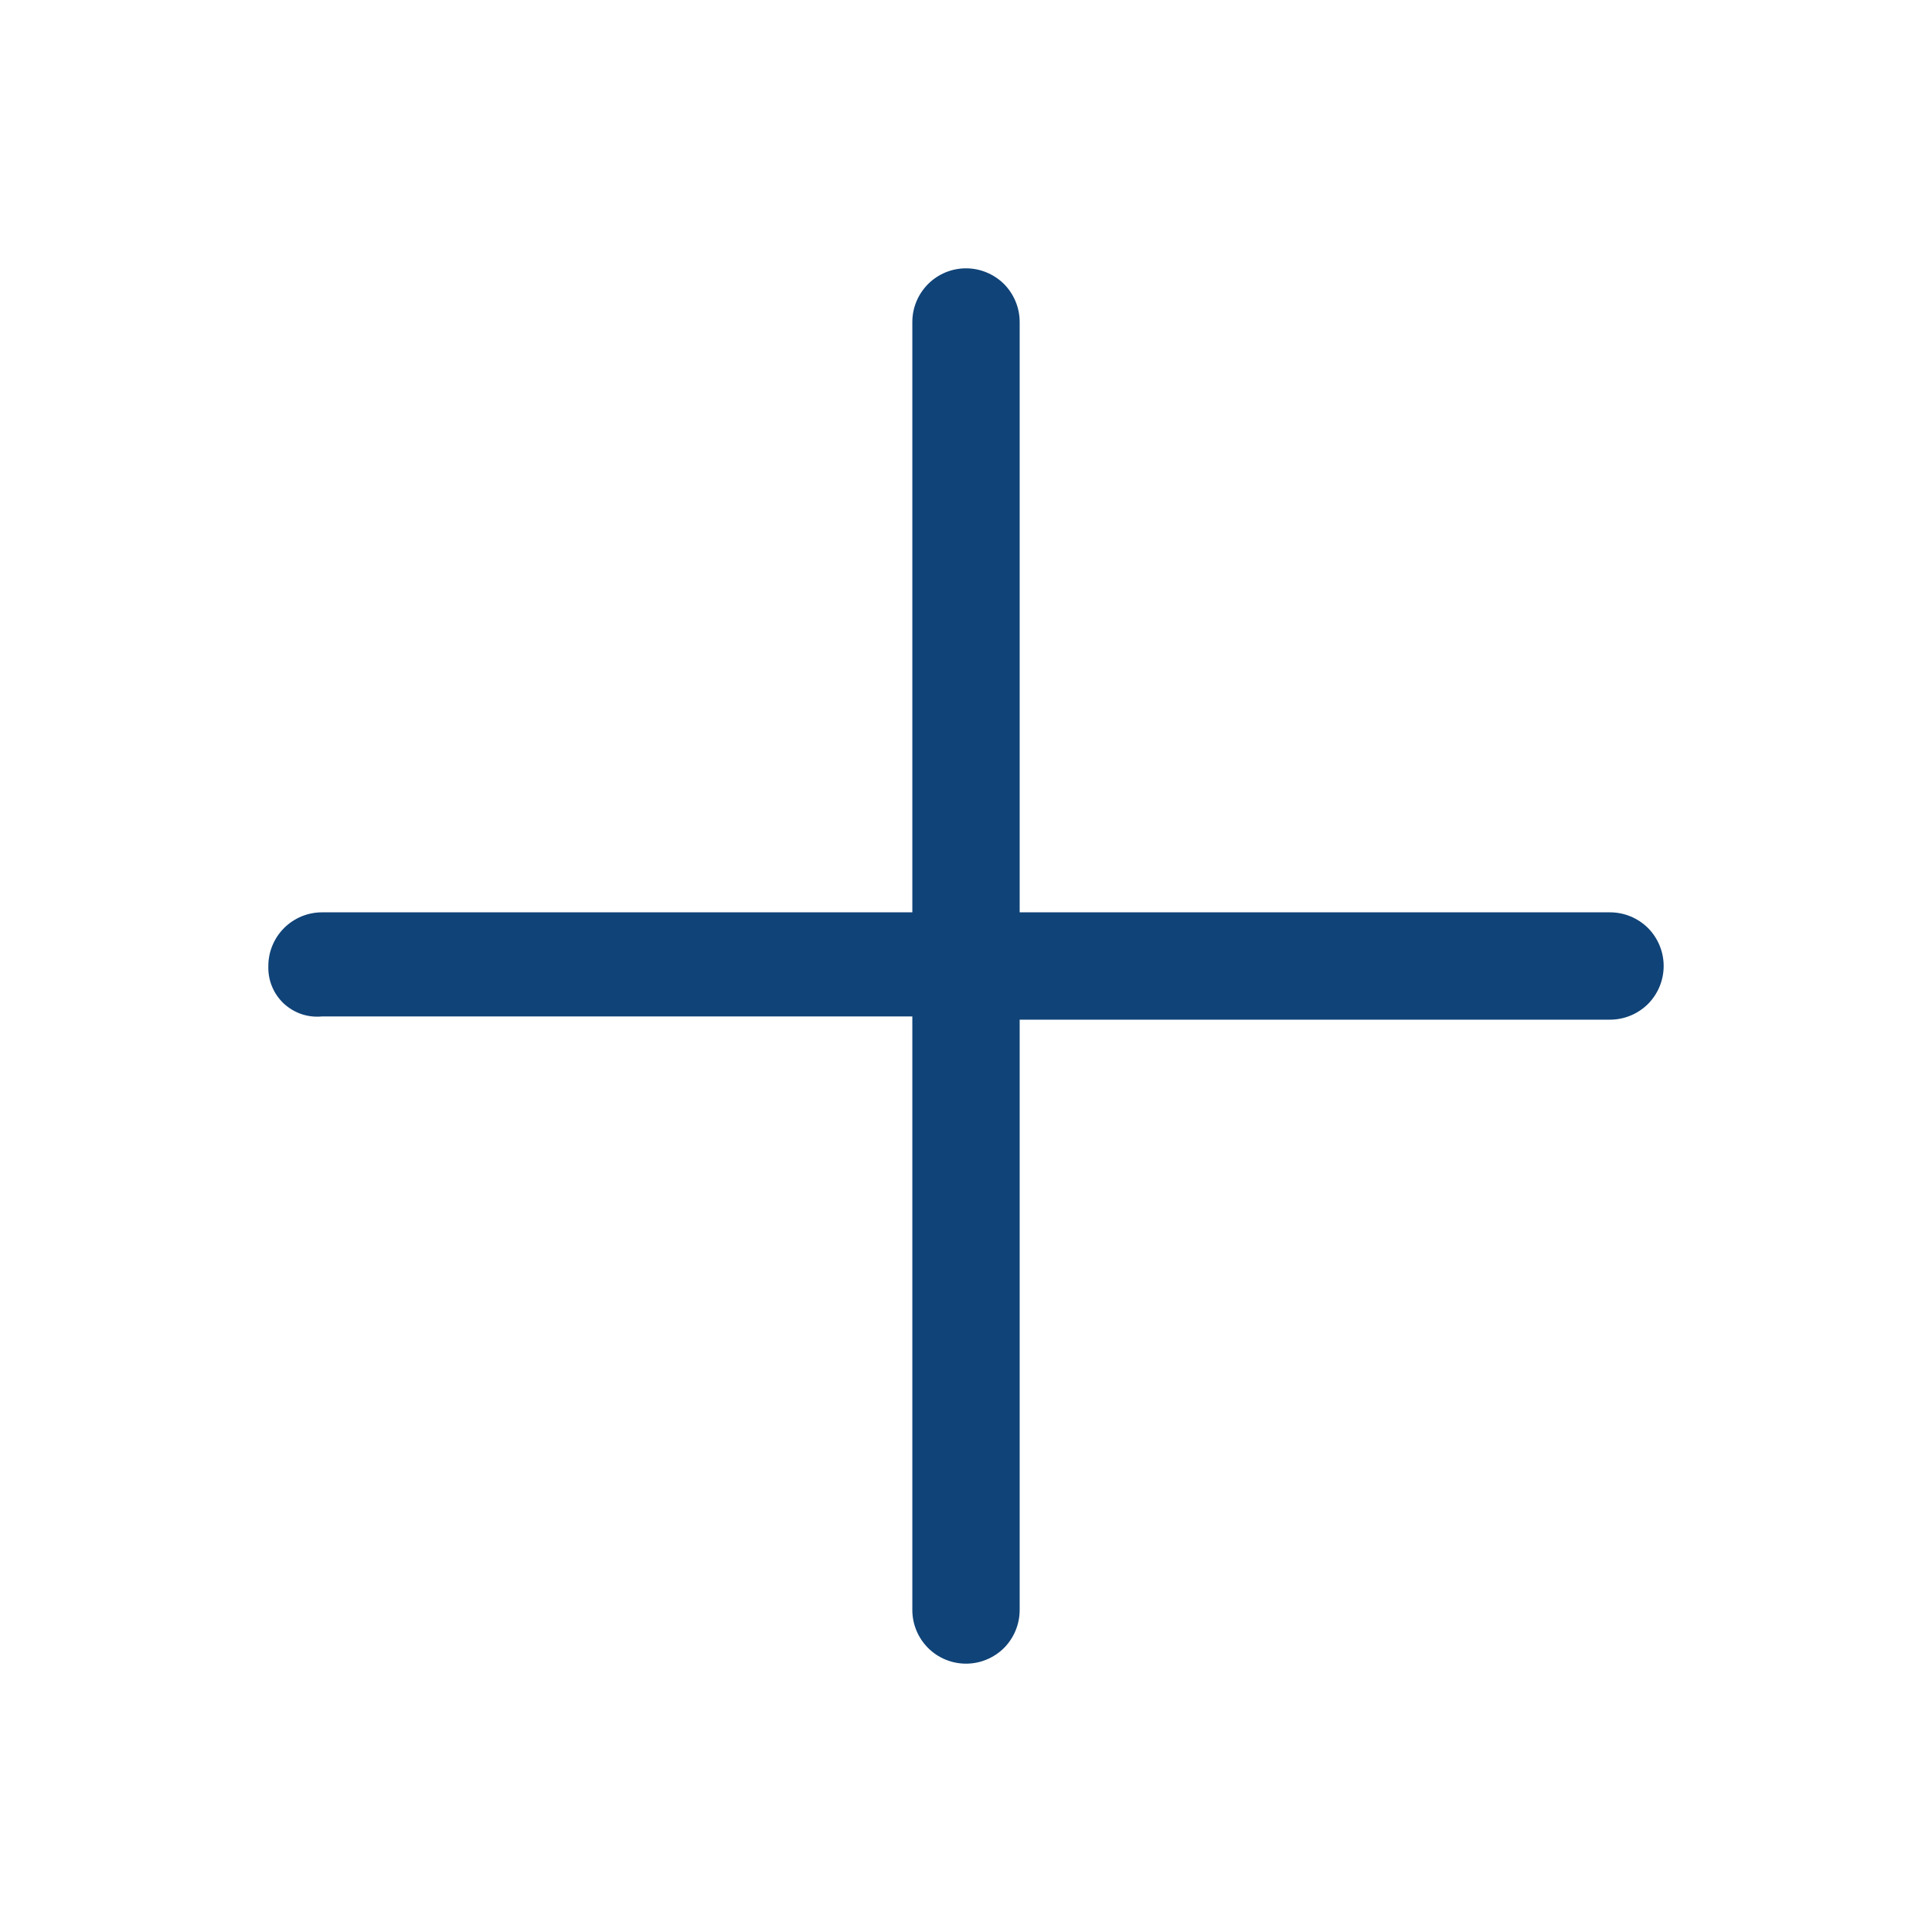 <svg width="18" height="18" viewBox="0 0 18 18" fill="none" xmlns="http://www.w3.org/2000/svg">
<path d="M15 8.5H9.5V3C9.5 2.867 9.447 2.74 9.354 2.646C9.26 2.553 9.133 2.5 9 2.5C8.867 2.5 8.74 2.553 8.647 2.646C8.553 2.74 8.5 2.867 8.5 3V8.5H3C2.867 8.5 2.74 8.553 2.647 8.646C2.553 8.74 2.5 8.867 2.5 9C2.498 9.065 2.509 9.13 2.534 9.19C2.558 9.25 2.596 9.304 2.643 9.349C2.691 9.393 2.747 9.427 2.808 9.448C2.87 9.469 2.935 9.476 3 9.47H8.5V15C8.5 15.133 8.553 15.26 8.647 15.354C8.74 15.447 8.867 15.5 9 15.5C9.133 15.5 9.26 15.447 9.354 15.354C9.447 15.26 9.5 15.133 9.5 15V9.5H15C15.133 9.5 15.26 9.447 15.354 9.354C15.447 9.26 15.5 9.133 15.5 9C15.5 8.867 15.447 8.74 15.354 8.646C15.26 8.553 15.133 8.5 15 8.5Z" fill="#104378"/>
</svg>
